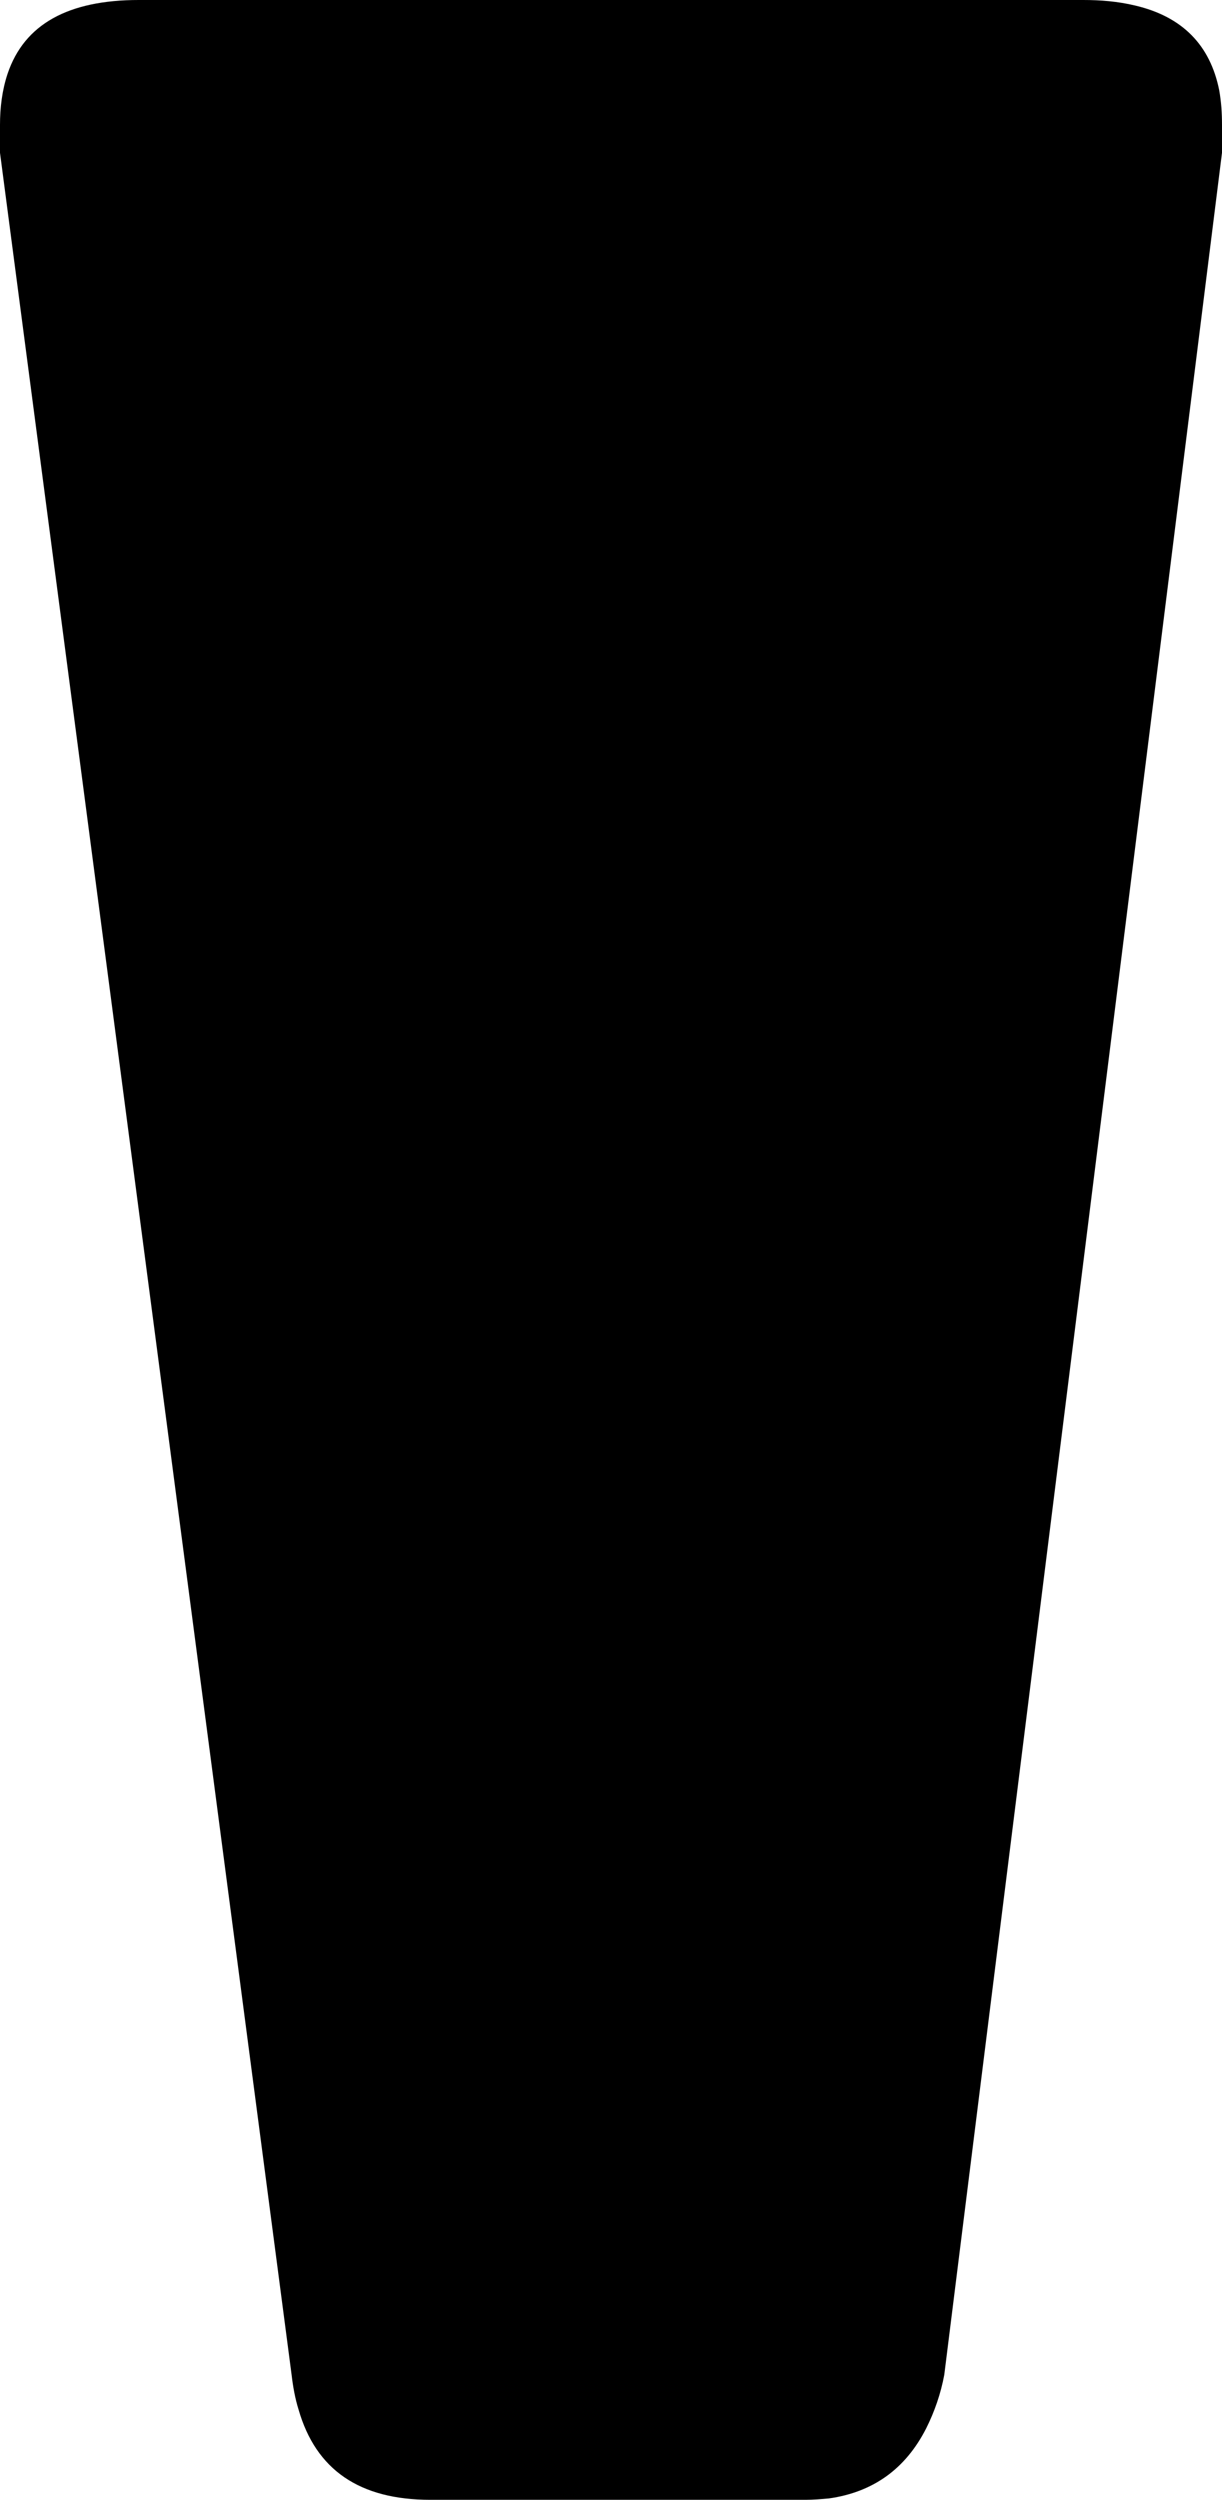 <svg version="1.1" xmlns="http://www.w3.org/2000/svg" xmlns:xlink="http://www.w3.org/1999/xlink" width="1.76" height="3.6" viewBox="0,0,1.76,3.6"><g transform="translate(-303.603,-167.005)"><g data-paper-data="{&quot;isPaintingLayer&quot;:true}" fill="#000000" fill-rule="evenodd" stroke="#000000" stroke-width="0" stroke-linecap="round" stroke-linejoin="miter" stroke-miterlimit="10" stroke-dasharray="" stroke-dashoffset="0" style="mix-blend-mode: normal"><path d="M305.363,167.225l-0.4,3.2c-0.005,0.027 -0.014,0.053 -0.026,0.077c-0.03,0.059 -0.077,0.092 -0.14,0.101c-0.011,0.001 -0.023,0.002 -0.034,0.002h-0.54c-0.102,0 -0.165,-0.043 -0.19,-0.13c-0.005,-0.016 -0.008,-0.033 -0.01,-0.05l-0.42,-3.2v-0.04c-0,-0.025 0.003,-0.05 0.011,-0.074c0.024,-0.071 0.087,-0.106 0.189,-0.106h1.36c0.025,-0 0.05,0.002 0.075,0.008c0.068,0.016 0.108,0.057 0.121,0.122c0.003,0.017 0.004,0.033 0.004,0.05z"/></g></g></svg>